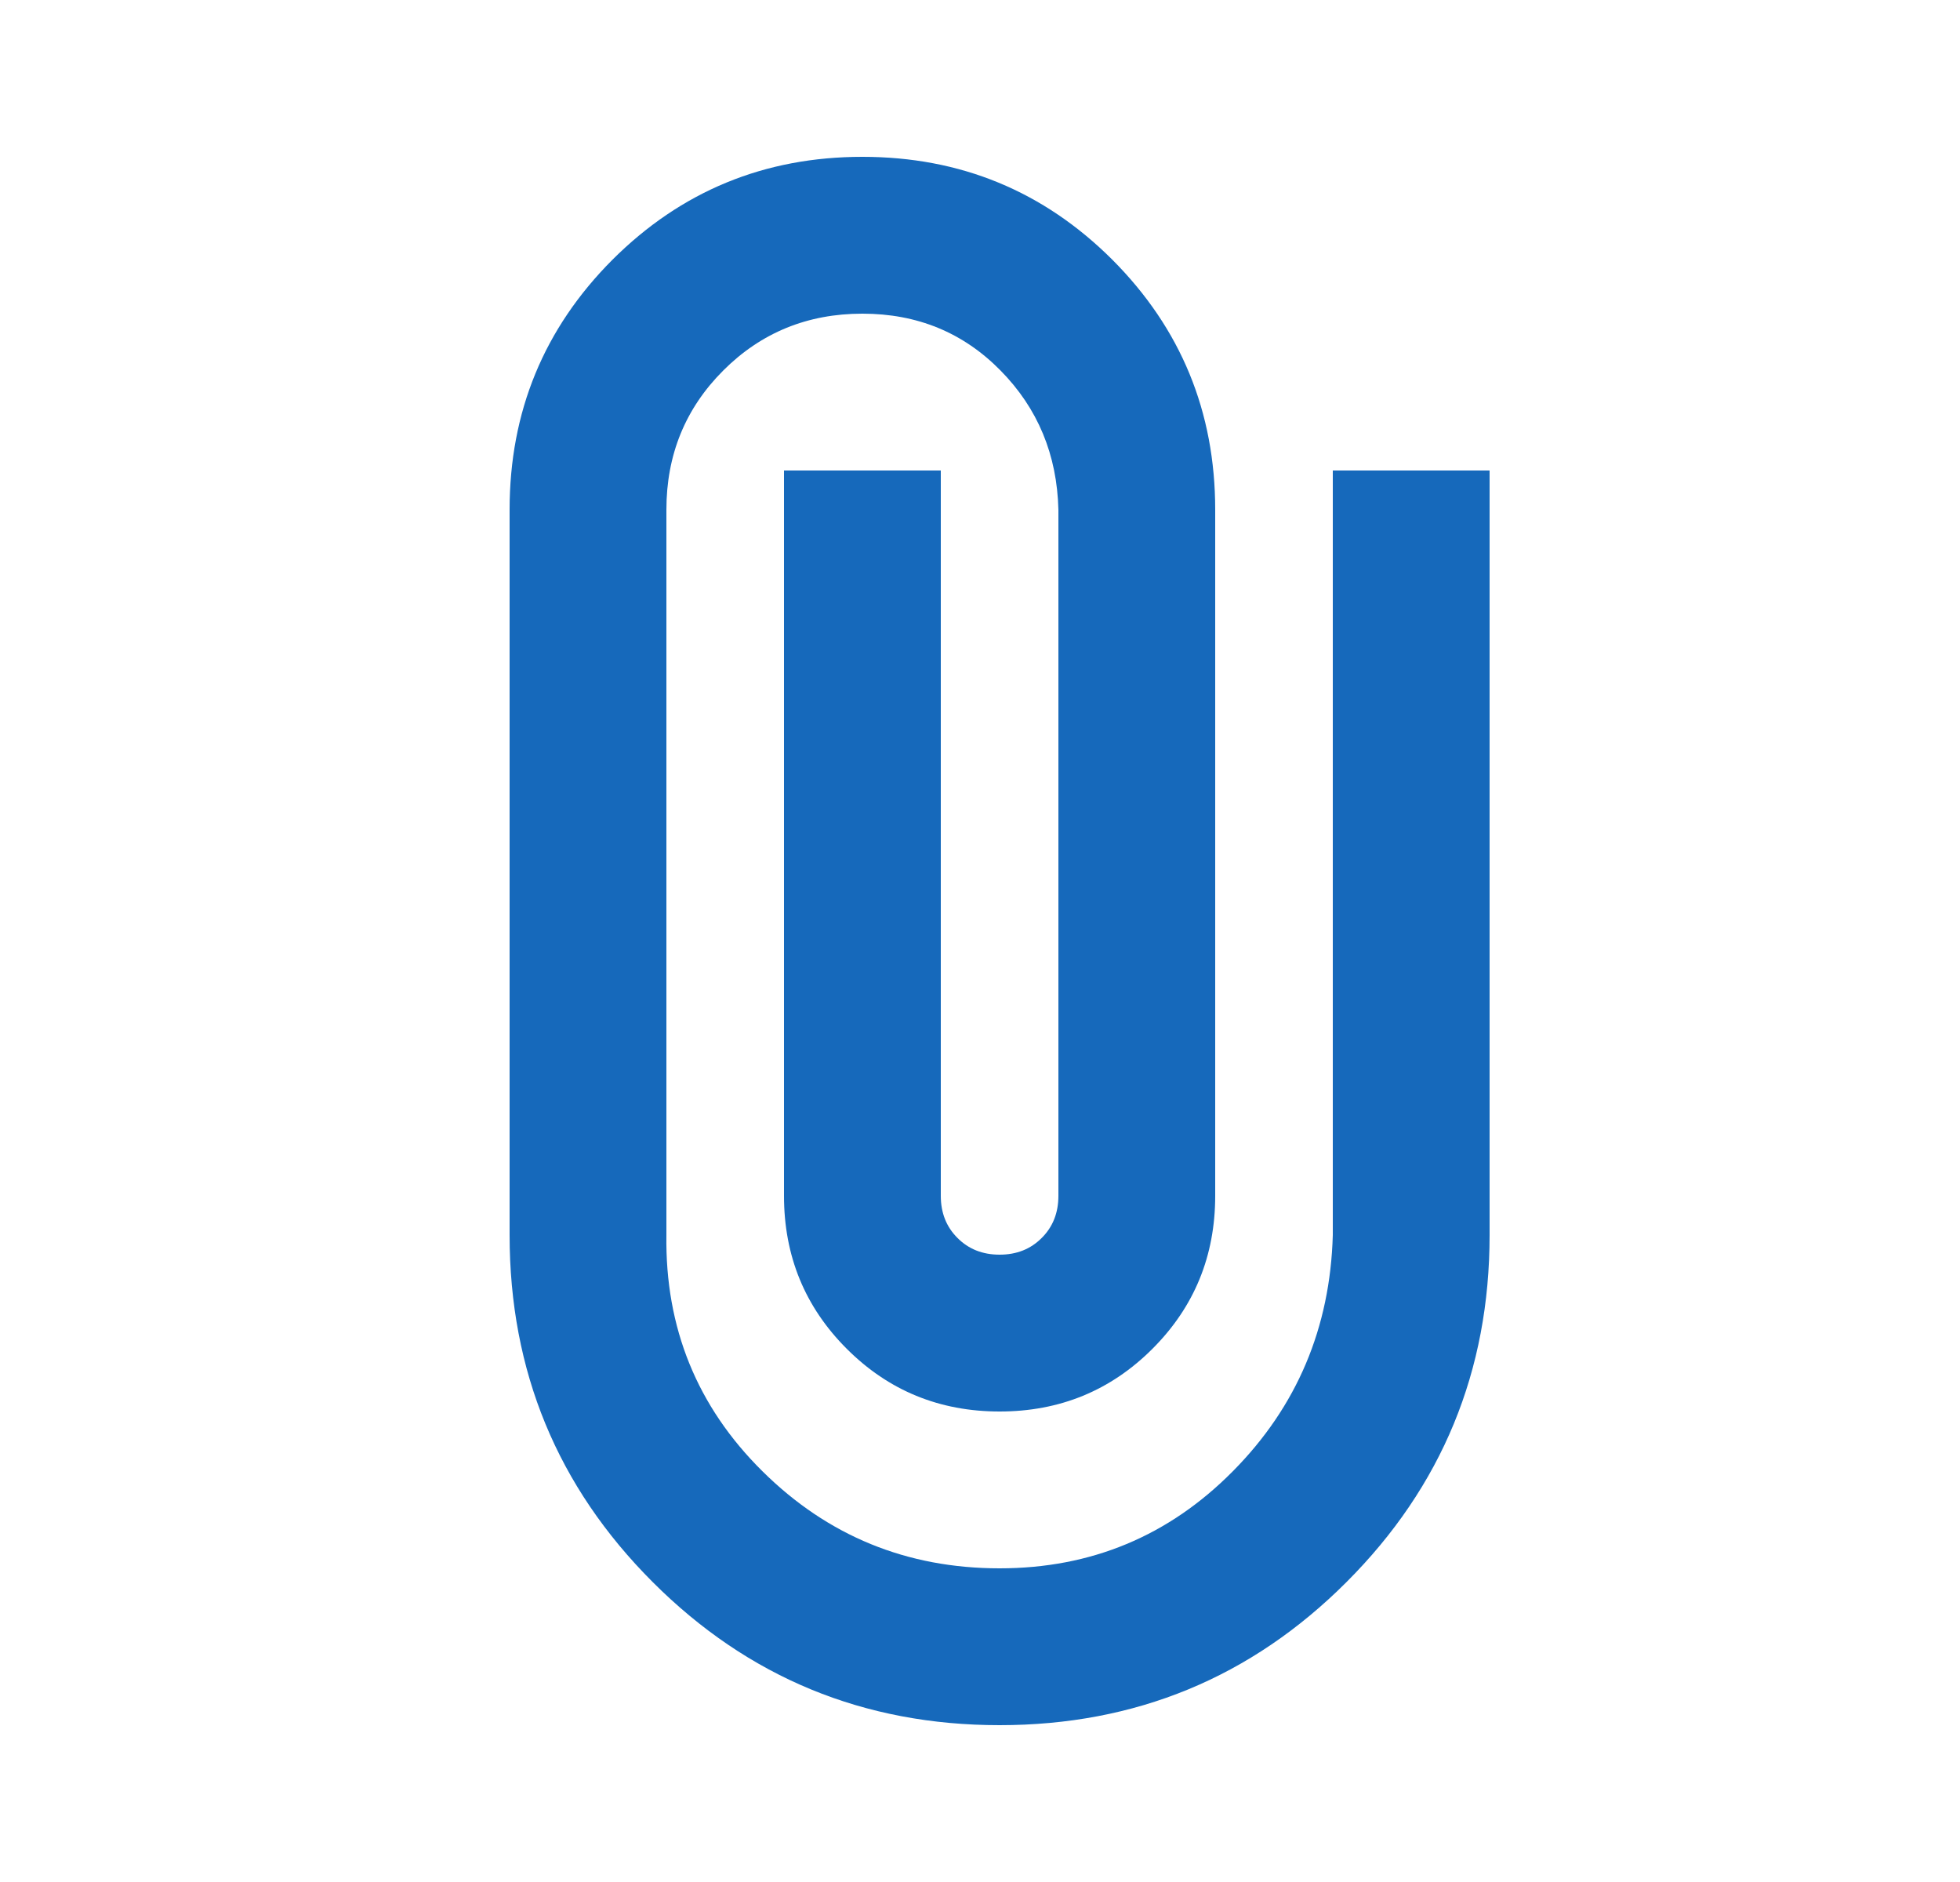 <svg width="25" height="24" viewBox="0 0 25 24" fill="none" xmlns="http://www.w3.org/2000/svg">
    <path d="M19 15.75C19 17.483 18.392 18.958 17.175 20.175C15.958 21.392 14.483 22 12.75 22C11.017 22 9.542 21.392 8.325 20.175C7.108 18.958 6.5 17.483 6.5 15.75V6.5C6.5 5.25 6.938 4.188 7.812 3.312C8.688 2.438 9.75 2 11 2C12.25 2 13.312 2.438 14.188 3.312C15.062 4.188 15.5 5.25 15.5 6.5V15.25C15.5 16.017 15.233 16.667 14.7 17.2C14.167 17.733 13.517 18 12.75 18C11.983 18 11.333 17.733 10.8 17.2C10.267 16.667 10 16.017 10 15.25V6H12V15.25C12 15.467 12.071 15.646 12.213 15.787C12.354 15.929 12.533 16 12.75 16C12.967 16 13.146 15.929 13.287 15.787C13.429 15.646 13.5 15.467 13.5 15.25V6.5C13.483 5.8 13.238 5.208 12.762 4.725C12.287 4.242 11.7 4 11 4C10.3 4 9.708 4.242 9.225 4.725C8.742 5.208 8.5 5.8 8.5 6.5V15.75C8.483 16.933 8.892 17.938 9.725 18.762C10.558 19.587 11.567 20 12.75 20C13.917 20 14.908 19.587 15.725 18.762C16.542 17.938 16.967 16.933 17 15.75V6H19V15.75Z" fill="#1669BB"/>
</svg>